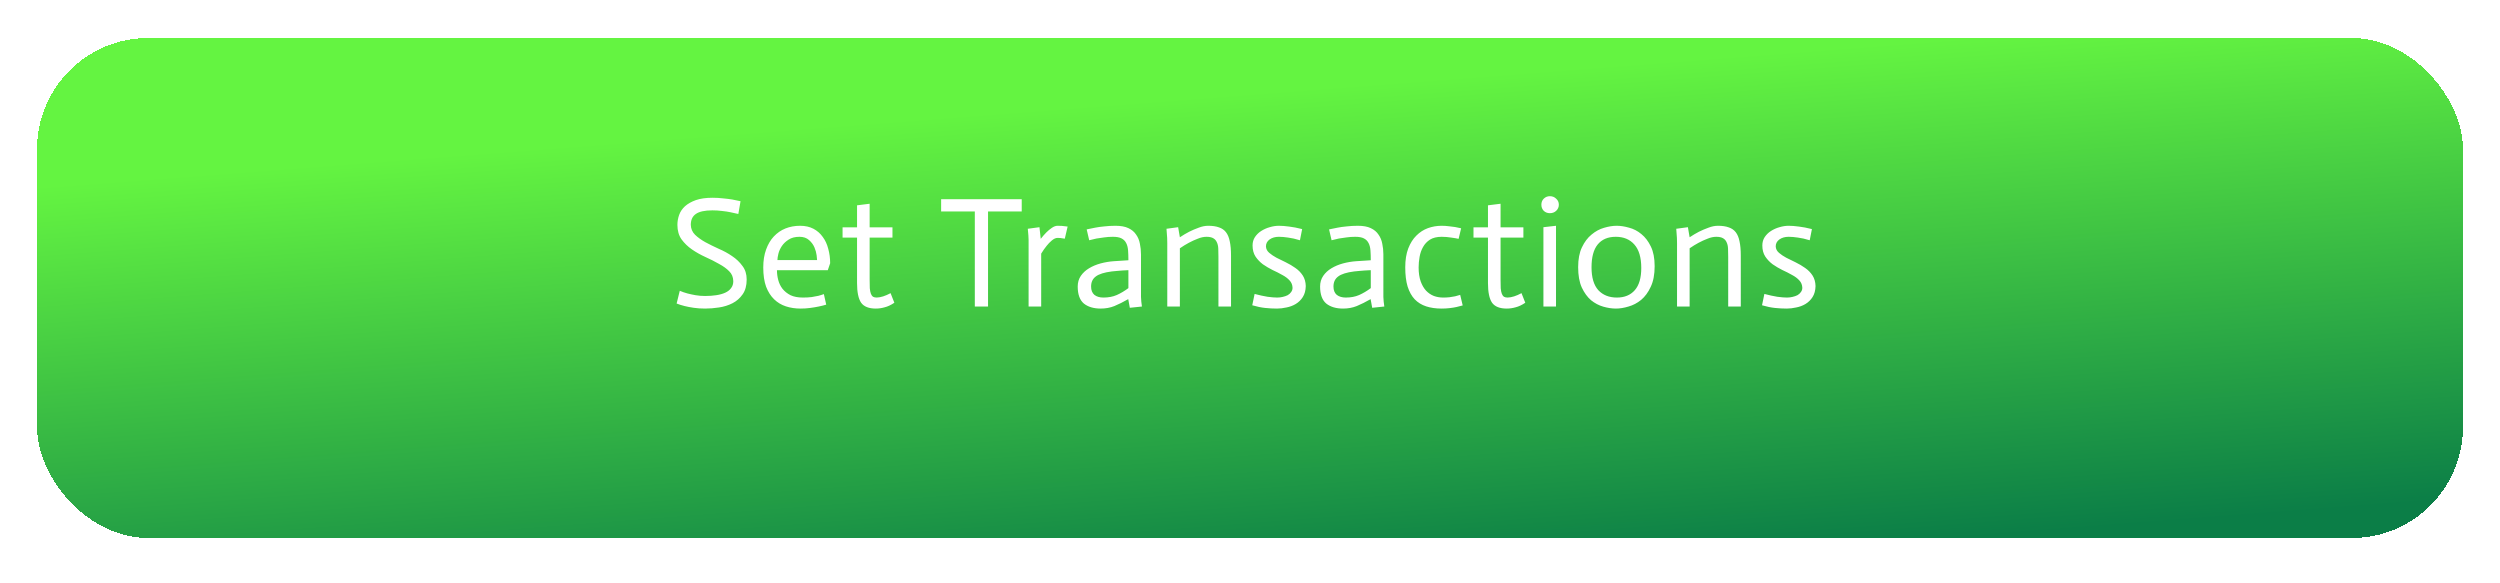 <?xml version="1.0" encoding="UTF-8"?>
<svg width="270" height="63" viewBox="0 0 270 63" fill="none" xmlns="http://www.w3.org/2000/svg">
<g filter="url(#filter0_d_215_297)">
<rect x="4" y="0.105" width="262" height="54" rx="12" fill="url(#paint0_linear_215_297)" shape-rendering="crispEdges"/>
</g>
<path d="M79.74 23.109C79.468 23.041 79.184 22.979 78.889 22.922C78.629 22.866 78.329 22.82 77.989 22.786C77.66 22.741 77.314 22.718 76.951 22.718C76.113 22.718 75.512 22.849 75.15 23.109C74.787 23.359 74.606 23.75 74.606 24.282C74.617 24.702 74.77 25.059 75.064 25.353C75.359 25.637 75.728 25.903 76.169 26.152C76.612 26.39 77.093 26.628 77.615 26.866C78.147 27.093 78.635 27.359 79.076 27.665C79.519 27.96 79.887 28.311 80.181 28.719C80.487 29.116 80.641 29.603 80.641 30.181C80.641 30.85 80.493 31.388 80.198 31.796C79.915 32.204 79.552 32.522 79.111 32.748C78.668 32.975 78.181 33.128 77.648 33.207C77.127 33.287 76.629 33.326 76.153 33.326C75.699 33.326 75.285 33.298 74.912 33.241C74.537 33.185 74.215 33.122 73.942 33.054C73.625 32.975 73.336 32.884 73.076 32.782L73.415 31.405C73.676 31.519 73.954 31.615 74.249 31.694C74.509 31.762 74.798 31.825 75.115 31.881C75.444 31.938 75.79 31.966 76.153 31.966C76.594 31.966 76.997 31.938 77.359 31.881C77.734 31.825 78.056 31.734 78.329 31.609C78.6 31.485 78.81 31.32 78.957 31.116C79.116 30.912 79.195 30.663 79.195 30.368C79.184 29.926 79.037 29.569 78.754 29.297C78.481 29.014 78.113 28.748 77.648 28.498C77.195 28.238 76.702 27.988 76.169 27.75C75.648 27.512 75.166 27.24 74.725 26.934C74.282 26.628 73.909 26.266 73.603 25.846C73.308 25.427 73.16 24.906 73.16 24.282C73.16 23.92 73.223 23.563 73.347 23.211C73.472 22.86 73.682 22.548 73.977 22.276C74.282 22.004 74.674 21.783 75.15 21.613C75.637 21.443 76.237 21.358 76.951 21.358C77.359 21.358 77.745 21.381 78.108 21.426C78.481 21.46 78.805 21.5 79.076 21.545C79.394 21.602 79.694 21.664 79.978 21.732L79.74 23.109ZM89.232 32.901C88.971 32.981 88.699 33.049 88.416 33.105C88.144 33.162 87.838 33.213 87.498 33.258C87.169 33.304 86.823 33.326 86.461 33.326C85.894 33.326 85.367 33.247 84.88 33.088C84.392 32.93 83.968 32.675 83.605 32.323C83.242 31.972 82.953 31.519 82.738 30.963C82.534 30.397 82.432 29.705 82.432 28.889C82.432 28.153 82.534 27.507 82.738 26.951C82.942 26.385 83.219 25.914 83.571 25.54C83.933 25.155 84.353 24.866 84.829 24.673C85.316 24.481 85.843 24.384 86.41 24.384C86.965 24.384 87.447 24.492 87.855 24.707C88.263 24.923 88.597 25.217 88.858 25.591C89.13 25.954 89.328 26.385 89.453 26.883C89.589 27.371 89.657 27.886 89.657 28.43L89.402 29.178H83.911C83.911 29.53 83.956 29.881 84.047 30.232C84.138 30.584 84.29 30.901 84.506 31.184C84.733 31.468 85.022 31.7 85.373 31.881C85.736 32.051 86.183 32.136 86.716 32.136C87.056 32.136 87.368 32.119 87.651 32.085C87.934 32.04 88.178 31.995 88.382 31.949C88.597 31.893 88.796 31.83 88.977 31.762L89.232 32.901ZM88.246 28.09C88.246 28.011 88.229 27.835 88.195 27.563C88.161 27.291 88.082 27.008 87.957 26.713C87.832 26.419 87.639 26.158 87.379 25.931C87.118 25.693 86.772 25.574 86.342 25.574C85.866 25.574 85.475 25.676 85.169 25.88C84.863 26.073 84.619 26.305 84.438 26.577C84.257 26.849 84.132 27.127 84.064 27.41C83.996 27.694 83.962 27.92 83.962 28.09H88.246ZM93.921 22.004V24.554H96.386V25.659H93.921V30.198C93.921 30.572 93.927 30.884 93.938 31.133C93.961 31.383 94.001 31.581 94.057 31.728C94.114 31.876 94.193 31.983 94.295 32.051C94.397 32.108 94.528 32.136 94.686 32.136C95.117 32.125 95.616 31.966 96.182 31.66L96.59 32.697C96.216 32.947 95.865 33.111 95.536 33.19C95.219 33.281 94.902 33.326 94.584 33.326C93.836 33.326 93.309 33.117 93.003 32.697C92.709 32.267 92.561 31.558 92.561 30.572V25.659H90.997V24.554H92.561V22.174L93.921 22.004ZM105.28 22.837H101.642V21.511H110.346V22.837H106.708V33.105H105.28V22.837ZM111.088 25.931C111.088 25.671 111.059 25.263 111.003 24.707L112.261 24.537L112.397 25.778H112.414C112.618 25.518 112.816 25.291 113.009 25.098C113.201 24.906 113.4 24.741 113.604 24.605C113.819 24.458 114.023 24.384 114.216 24.384C114.476 24.373 114.839 24.401 115.304 24.469L114.998 25.778C114.624 25.71 114.363 25.682 114.216 25.693C114.023 25.693 113.819 25.784 113.604 25.965C113.388 26.147 113.201 26.339 113.043 26.543C112.839 26.793 112.64 27.076 112.448 27.393V33.105H111.088V25.931ZM121.867 29.178C121.64 29.19 121.425 29.201 121.221 29.212C121.017 29.224 120.813 29.241 120.609 29.263C120.416 29.275 120.241 29.292 120.082 29.314C119.266 29.416 118.688 29.598 118.348 29.858C118.008 30.108 117.838 30.47 117.838 30.946C117.838 31.343 117.957 31.643 118.195 31.847C118.444 32.04 118.767 32.136 119.164 32.136C119.708 32.136 120.19 32.046 120.609 31.864C121.04 31.672 121.459 31.422 121.867 31.116V29.178ZM121.85 32.306C121.317 32.612 120.819 32.862 120.354 33.054C119.901 33.236 119.408 33.326 118.875 33.326C118.116 33.326 117.509 33.145 117.056 32.782C116.614 32.408 116.393 31.796 116.393 30.946C116.393 30.504 116.506 30.119 116.733 29.79C116.96 29.462 117.254 29.19 117.617 28.974C117.991 28.748 118.41 28.572 118.875 28.447C119.34 28.323 119.816 28.243 120.303 28.209C120.507 28.187 120.773 28.17 121.102 28.158C121.431 28.136 121.686 28.119 121.867 28.107C121.867 27.711 121.856 27.359 121.833 27.053C121.81 26.736 121.742 26.47 121.629 26.254C121.516 26.028 121.346 25.858 121.119 25.744C120.904 25.631 120.592 25.574 120.184 25.574C119.855 25.574 119.538 25.597 119.232 25.642C118.926 25.676 118.654 25.716 118.416 25.761C118.133 25.818 117.872 25.88 117.634 25.948L117.362 24.775C117.645 24.707 117.951 24.645 118.28 24.588C118.563 24.532 118.892 24.486 119.266 24.452C119.64 24.407 120.042 24.384 120.473 24.384C121.051 24.384 121.516 24.469 121.867 24.639C122.23 24.809 122.507 25.042 122.7 25.336C122.904 25.62 123.04 25.948 123.108 26.322C123.187 26.685 123.227 27.07 123.227 27.478V31.558C123.227 31.717 123.227 31.887 123.227 32.068C123.238 32.238 123.25 32.408 123.261 32.578C123.284 32.748 123.306 32.924 123.329 33.105L122.02 33.241L121.85 32.306ZM126.066 26.254C126.077 26.016 126.049 25.501 125.981 24.707L127.239 24.537L127.426 25.625C127.766 25.399 128.1 25.2 128.429 25.03C128.769 24.86 129.114 24.713 129.466 24.588C129.817 24.452 130.157 24.384 130.486 24.384C130.95 24.384 131.336 24.441 131.642 24.554C131.959 24.656 132.214 24.832 132.407 25.081C132.599 25.331 132.735 25.659 132.815 26.067C132.905 26.475 132.951 26.985 132.951 27.597V33.105H131.591V27.75C131.591 27.41 131.585 27.11 131.574 26.849C131.562 26.577 131.511 26.351 131.421 26.169C131.341 25.977 131.211 25.829 131.03 25.727C130.86 25.625 130.616 25.574 130.299 25.574C130.004 25.574 129.692 25.642 129.364 25.778C129.035 25.903 128.712 26.05 128.395 26.22C128.077 26.39 127.754 26.589 127.426 26.815V33.105H126.066V26.254ZM140.394 25.948C139.918 25.801 139.493 25.705 139.119 25.659C138.757 25.603 138.422 25.574 138.116 25.574C137.72 25.574 137.385 25.671 137.113 25.863C136.853 26.056 136.722 26.305 136.722 26.611C136.734 26.883 136.853 27.116 137.079 27.308C137.306 27.501 137.567 27.677 137.861 27.835C138.167 27.983 138.502 28.147 138.864 28.328C139.238 28.51 139.584 28.714 139.901 28.94C140.23 29.167 140.496 29.439 140.7 29.756C140.904 30.074 141.012 30.453 141.023 30.895C141.012 31.371 140.904 31.768 140.7 32.085C140.508 32.391 140.253 32.641 139.935 32.833C139.629 33.015 139.295 33.139 138.932 33.207C138.57 33.287 138.23 33.326 137.912 33.326C137.504 33.326 137.079 33.304 136.637 33.258C136.207 33.213 135.742 33.117 135.243 32.969L135.498 31.745C136.008 31.881 136.473 31.983 136.892 32.051C137.312 32.108 137.657 32.136 137.929 32.136C138.133 32.136 138.332 32.114 138.524 32.068C138.728 32.023 138.91 31.961 139.068 31.881C139.227 31.791 139.352 31.677 139.442 31.541C139.544 31.405 139.595 31.252 139.595 31.082C139.584 30.765 139.476 30.499 139.272 30.283C139.068 30.057 138.802 29.858 138.473 29.688C138.156 29.507 137.81 29.331 137.436 29.161C137.074 28.98 136.728 28.776 136.399 28.549C136.082 28.311 135.816 28.034 135.6 27.716C135.385 27.388 135.277 26.985 135.277 26.509C135.277 26.169 135.362 25.869 135.532 25.608C135.714 25.336 135.94 25.115 136.212 24.945C136.496 24.764 136.802 24.628 137.13 24.537C137.47 24.435 137.799 24.384 138.116 24.384C138.445 24.384 138.813 24.413 139.221 24.469C139.629 24.515 140.1 24.605 140.632 24.741L140.394 25.948ZM148.044 29.178C147.818 29.19 147.602 29.201 147.398 29.212C147.194 29.224 146.99 29.241 146.786 29.263C146.594 29.275 146.418 29.292 146.259 29.314C145.443 29.416 144.865 29.598 144.525 29.858C144.185 30.108 144.015 30.47 144.015 30.946C144.015 31.343 144.134 31.643 144.372 31.847C144.622 32.04 144.945 32.136 145.341 32.136C145.885 32.136 146.367 32.046 146.786 31.864C147.217 31.672 147.636 31.422 148.044 31.116V29.178ZM148.027 32.306C147.495 32.612 146.996 32.862 146.531 33.054C146.078 33.236 145.585 33.326 145.052 33.326C144.293 33.326 143.687 33.145 143.233 32.782C142.791 32.408 142.57 31.796 142.57 30.946C142.57 30.504 142.684 30.119 142.91 29.79C143.137 29.462 143.432 29.19 143.794 28.974C144.168 28.748 144.588 28.572 145.052 28.447C145.517 28.323 145.993 28.243 146.48 28.209C146.684 28.187 146.951 28.17 147.279 28.158C147.608 28.136 147.863 28.119 148.044 28.107C148.044 27.711 148.033 27.359 148.01 27.053C147.988 26.736 147.92 26.47 147.806 26.254C147.693 26.028 147.523 25.858 147.296 25.744C147.081 25.631 146.769 25.574 146.361 25.574C146.033 25.574 145.715 25.597 145.409 25.642C145.103 25.676 144.831 25.716 144.593 25.761C144.31 25.818 144.049 25.88 143.811 25.948L143.539 24.775C143.823 24.707 144.129 24.645 144.457 24.588C144.741 24.532 145.069 24.486 145.443 24.452C145.817 24.407 146.22 24.384 146.65 24.384C147.228 24.384 147.693 24.469 148.044 24.639C148.407 24.809 148.685 25.042 148.877 25.336C149.081 25.62 149.217 25.948 149.285 26.322C149.365 26.685 149.404 27.07 149.404 27.478V31.558C149.404 31.717 149.404 31.887 149.404 32.068C149.416 32.238 149.427 32.408 149.438 32.578C149.461 32.748 149.484 32.924 149.506 33.105L148.197 33.241L148.027 32.306ZM157.53 25.795C157.337 25.75 157.071 25.705 156.731 25.659C156.391 25.603 156.045 25.574 155.694 25.574C155.184 25.574 154.765 25.676 154.436 25.88C154.119 26.084 153.869 26.351 153.688 26.679C153.507 26.997 153.382 27.354 153.314 27.75C153.246 28.136 153.212 28.515 153.212 28.889C153.212 29.467 153.286 29.966 153.433 30.385C153.58 30.793 153.773 31.128 154.011 31.388C154.26 31.649 154.544 31.842 154.861 31.966C155.178 32.08 155.513 32.136 155.864 32.136C156.102 32.136 156.329 32.125 156.544 32.102C156.771 32.068 156.975 32.034 157.156 32C157.349 31.955 157.53 31.904 157.7 31.847L157.972 32.986C157.734 33.054 157.513 33.111 157.309 33.156C157.105 33.202 156.861 33.241 156.578 33.275C156.306 33.309 156.011 33.326 155.694 33.326C155.071 33.326 154.515 33.247 154.028 33.088C153.541 32.93 153.127 32.675 152.787 32.323C152.458 31.972 152.203 31.513 152.022 30.946C151.852 30.38 151.767 29.688 151.767 28.872C151.767 28.079 151.875 27.399 152.09 26.832C152.317 26.254 152.611 25.79 152.974 25.438C153.337 25.076 153.75 24.809 154.215 24.639C154.691 24.469 155.184 24.384 155.694 24.384C155.966 24.384 156.227 24.401 156.476 24.435C156.737 24.458 156.963 24.486 157.156 24.52C157.383 24.566 157.598 24.611 157.802 24.656L157.53 25.795ZM162.061 22.004V24.554H164.526V25.659H162.061V30.198C162.061 30.572 162.067 30.884 162.078 31.133C162.101 31.383 162.14 31.581 162.197 31.728C162.254 31.876 162.333 31.983 162.435 32.051C162.537 32.108 162.667 32.136 162.826 32.136C163.257 32.125 163.755 31.966 164.322 31.66L164.73 32.697C164.356 32.947 164.005 33.111 163.676 33.19C163.359 33.281 163.041 33.326 162.724 33.326C161.976 33.326 161.449 33.117 161.143 32.697C160.848 32.267 160.701 31.558 160.701 30.572V25.659H159.137V24.554H160.701V22.174L162.061 22.004ZM166.689 24.537L168.049 24.384V33.105H166.689V24.537ZM166.468 22.106C166.468 21.846 166.553 21.63 166.723 21.46C166.905 21.279 167.126 21.188 167.386 21.188C167.658 21.188 167.885 21.279 168.066 21.46C168.259 21.63 168.355 21.846 168.355 22.106C168.355 22.367 168.259 22.588 168.066 22.769C167.885 22.939 167.658 23.024 167.386 23.024C167.126 23.024 166.905 22.939 166.723 22.769C166.553 22.588 166.468 22.367 166.468 22.106ZM171.885 28.872C171.885 29.972 172.129 30.793 172.616 31.337C173.115 31.87 173.783 32.136 174.622 32.136C175.449 32.136 176.095 31.87 176.56 31.337C177.025 30.805 177.257 30.006 177.257 28.94C177.257 27.807 177.008 26.963 176.509 26.407C176.022 25.852 175.353 25.574 174.503 25.574C173.653 25.574 173.001 25.852 172.548 26.407C172.106 26.951 171.885 27.773 171.885 28.872ZM170.44 28.855C170.44 27.994 170.576 27.28 170.848 26.713C171.12 26.135 171.466 25.676 171.885 25.336C172.304 24.985 172.752 24.741 173.228 24.605C173.715 24.458 174.174 24.384 174.605 24.384C175.013 24.384 175.455 24.452 175.931 24.588C176.418 24.713 176.866 24.945 177.274 25.285C177.682 25.614 178.022 26.062 178.294 26.628C178.566 27.184 178.702 27.892 178.702 28.753C178.702 29.649 178.56 30.391 178.277 30.98C178.005 31.57 177.659 32.04 177.24 32.391C176.821 32.731 176.367 32.969 175.88 33.105C175.393 33.253 174.939 33.326 174.52 33.326C174.089 33.326 173.636 33.258 173.16 33.122C172.684 32.986 172.242 32.754 171.834 32.425C171.437 32.085 171.103 31.626 170.831 31.048C170.57 30.47 170.44 29.739 170.44 28.855ZM181.12 26.254C181.131 26.016 181.103 25.501 181.035 24.707L182.293 24.537L182.48 25.625C182.82 25.399 183.154 25.2 183.483 25.03C183.823 24.86 184.168 24.713 184.52 24.588C184.871 24.452 185.211 24.384 185.54 24.384C186.004 24.384 186.39 24.441 186.696 24.554C187.013 24.656 187.268 24.832 187.461 25.081C187.653 25.331 187.789 25.659 187.869 26.067C187.959 26.475 188.005 26.985 188.005 27.597V33.105H186.645V27.75C186.645 27.41 186.639 27.11 186.628 26.849C186.616 26.577 186.565 26.351 186.475 26.169C186.395 25.977 186.265 25.829 186.084 25.727C185.914 25.625 185.67 25.574 185.353 25.574C185.058 25.574 184.746 25.642 184.418 25.778C184.089 25.903 183.766 26.05 183.449 26.22C183.131 26.39 182.808 26.589 182.48 26.815V33.105H181.12V26.254ZM195.449 25.948C194.973 25.801 194.548 25.705 194.174 25.659C193.811 25.603 193.477 25.574 193.171 25.574C192.774 25.574 192.44 25.671 192.168 25.863C191.907 26.056 191.777 26.305 191.777 26.611C191.788 26.883 191.907 27.116 192.134 27.308C192.36 27.501 192.621 27.677 192.916 27.835C193.222 27.983 193.556 28.147 193.919 28.328C194.293 28.51 194.638 28.714 194.956 28.94C195.284 29.167 195.551 29.439 195.755 29.756C195.959 30.074 196.066 30.453 196.078 30.895C196.066 31.371 195.959 31.768 195.755 32.085C195.562 32.391 195.307 32.641 194.99 32.833C194.684 33.015 194.349 33.139 193.987 33.207C193.624 33.287 193.284 33.326 192.967 33.326C192.559 33.326 192.134 33.304 191.692 33.258C191.261 33.213 190.796 33.117 190.298 32.969L190.553 31.745C191.063 31.881 191.527 31.983 191.947 32.051C192.366 32.108 192.712 32.136 192.984 32.136C193.188 32.136 193.386 32.114 193.579 32.068C193.783 32.023 193.964 31.961 194.123 31.881C194.281 31.791 194.406 31.677 194.497 31.541C194.599 31.405 194.65 31.252 194.65 31.082C194.638 30.765 194.531 30.499 194.327 30.283C194.123 30.057 193.856 29.858 193.528 29.688C193.21 29.507 192.865 29.331 192.491 29.161C192.128 28.98 191.782 28.776 191.454 28.549C191.136 28.311 190.87 28.034 190.655 27.716C190.439 27.388 190.332 26.985 190.332 26.509C190.332 26.169 190.417 25.869 190.587 25.608C190.768 25.336 190.995 25.115 191.267 24.945C191.55 24.764 191.856 24.628 192.185 24.537C192.525 24.435 192.853 24.384 193.171 24.384C193.499 24.384 193.868 24.413 194.276 24.469C194.684 24.515 195.154 24.605 195.687 24.741L195.449 25.948Z" fill="white"/>
<defs>
<filter id="filter0_d_215_297" x="0" y="0.105" width="270" height="62" filterUnits="userSpaceOnUse" color-interpolation-filters="sRGB">
<feFlood flood-opacity="0" result="BackgroundImageFix"/>
<feColorMatrix in="SourceAlpha" type="matrix" values="0 0 0 0 0 0 0 0 0 0 0 0 0 0 0 0 0 0 127 0" result="hardAlpha"/>
<feOffset dy="4"/>
<feGaussianBlur stdDeviation="2"/>
<feComposite in2="hardAlpha" operator="out"/>
<feColorMatrix type="matrix" values="0 0 0 0 0 0 0 0 0 0 0 0 0 0 0 0 0 0 0.25 0"/>
<feBlend mode="normal" in2="BackgroundImageFix" result="effect1_dropShadow_215_297"/>
<feBlend mode="normal" in="SourceGraphic" in2="effect1_dropShadow_215_297" result="shape"/>
</filter>
<linearGradient id="paint0_linear_215_297" x1="127.442" y1="6.605" x2="131.588" y2="60.318" gradientUnits="userSpaceOnUse">
<stop stop-color="#64F441"/>
<stop offset="1" stop-color="#0B7E47"/>
</linearGradient>
</defs>
</svg>
